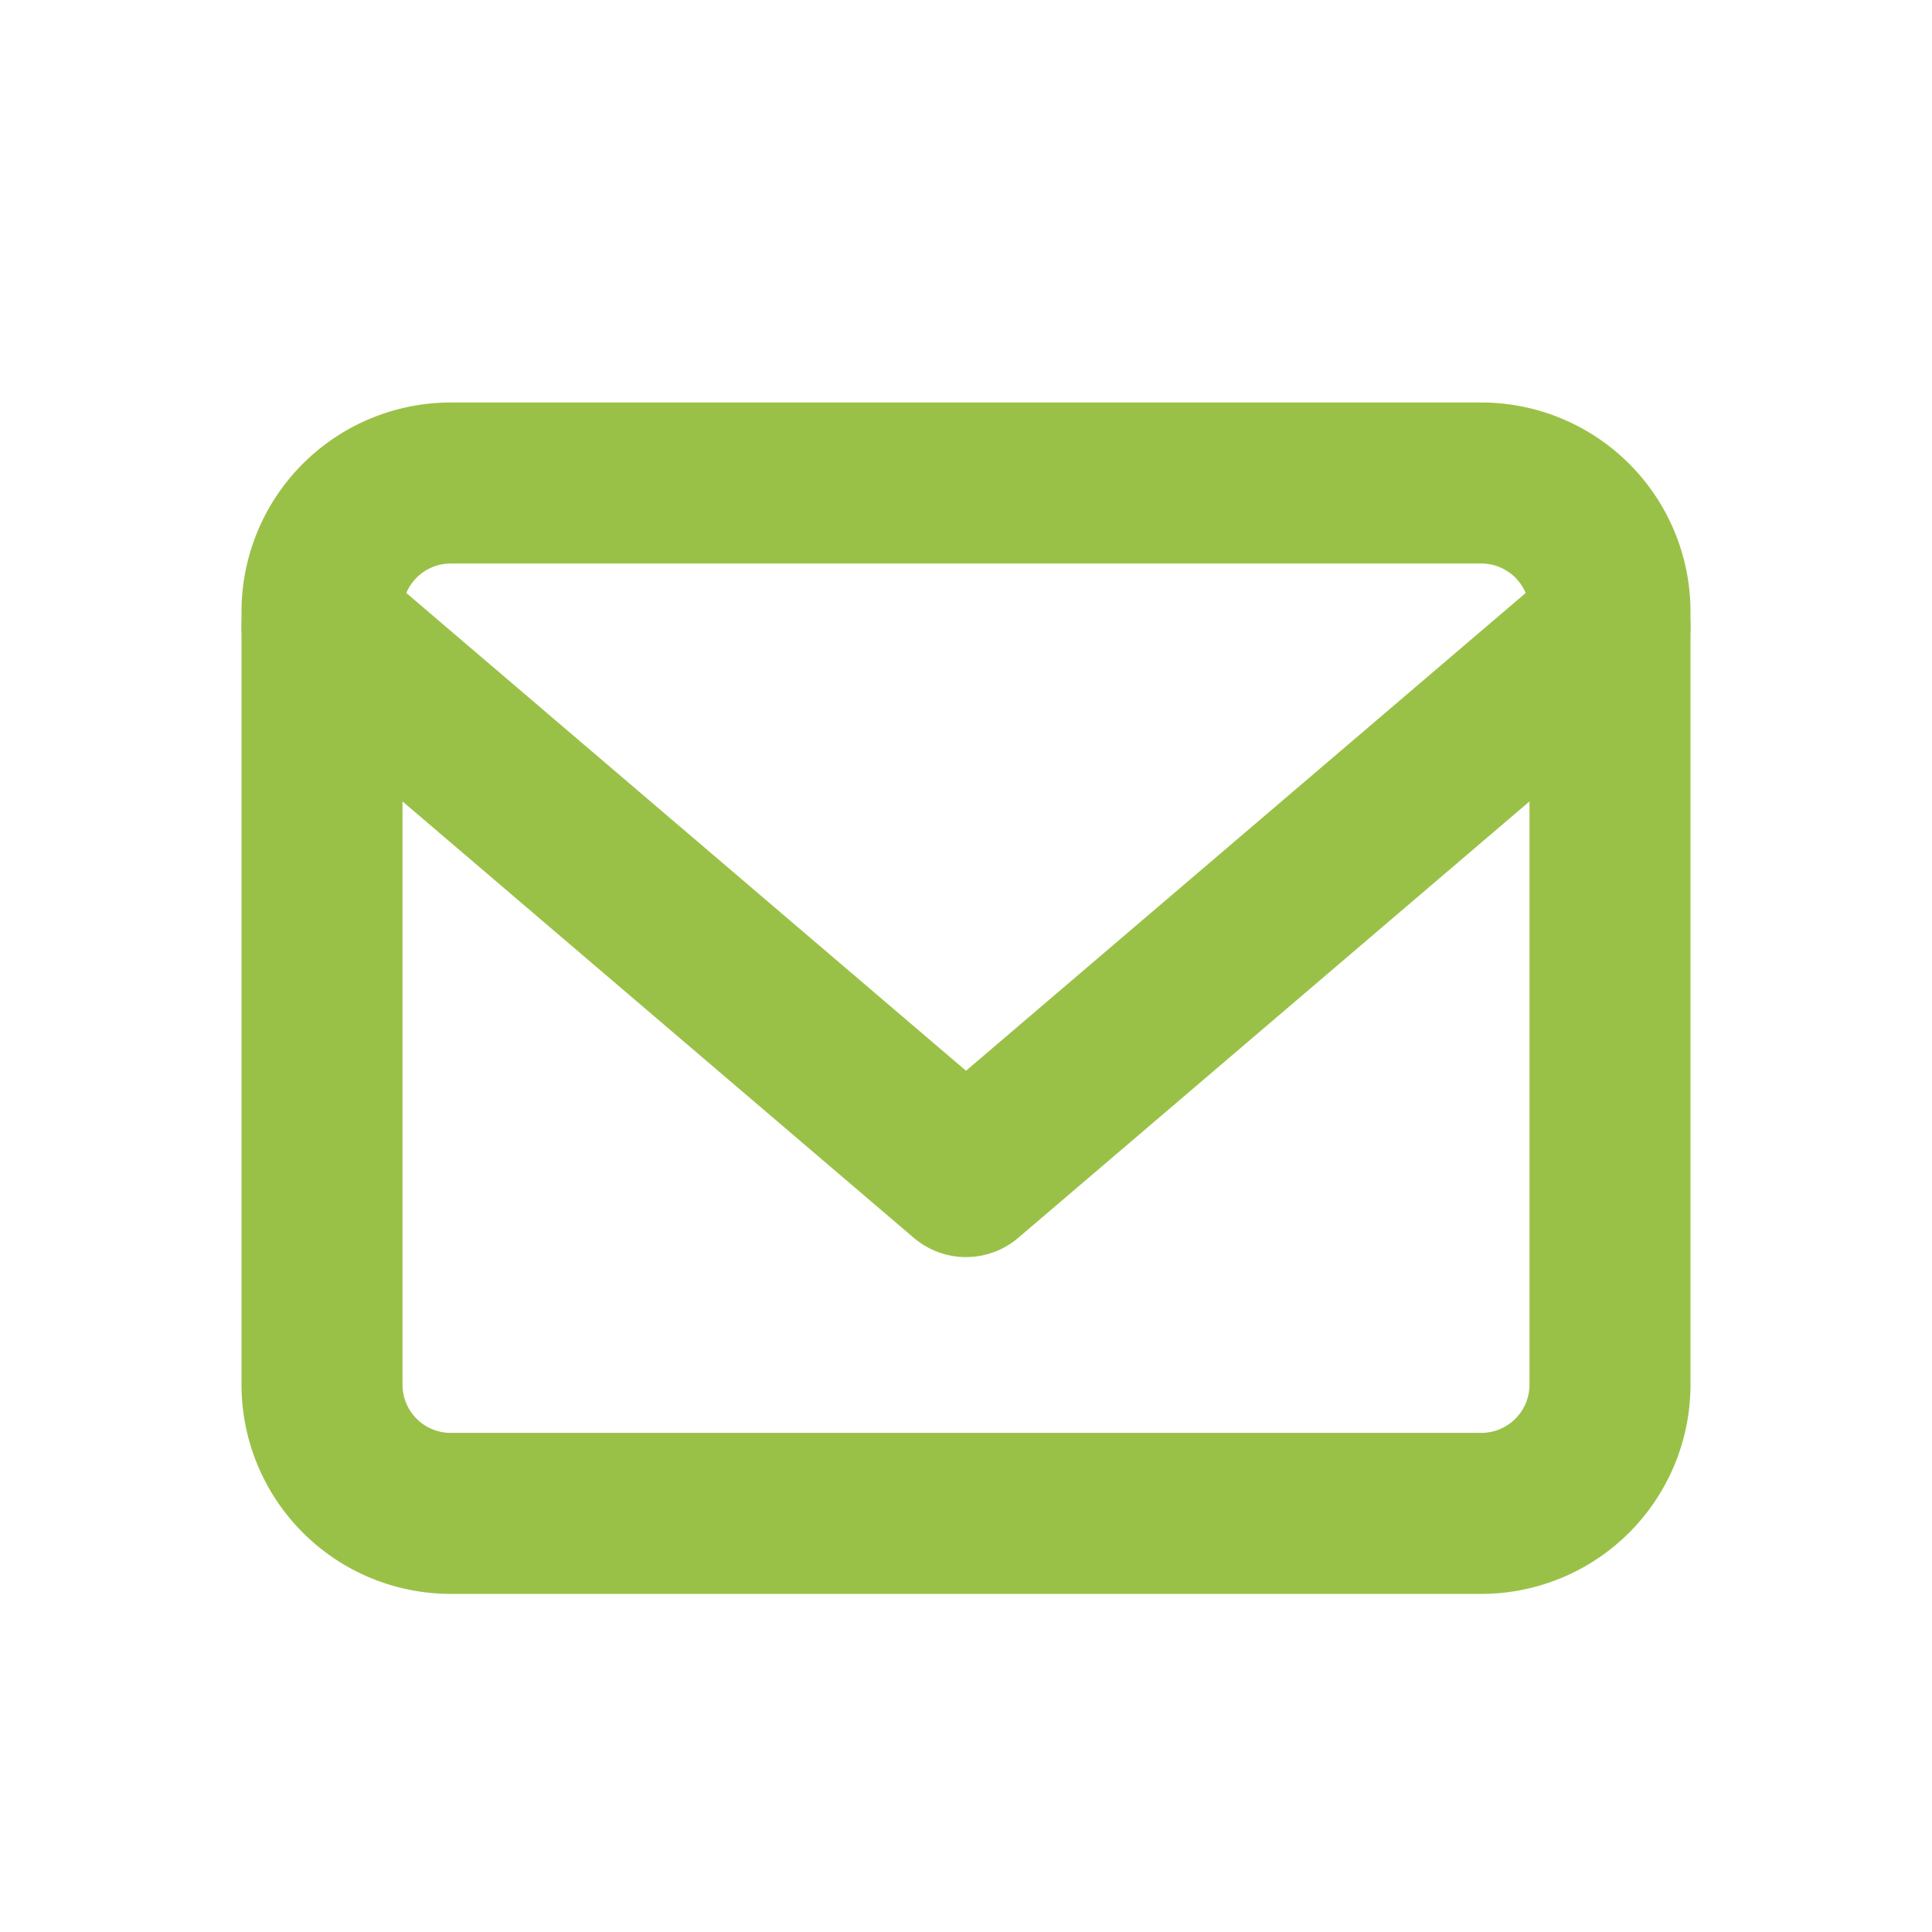 <svg xmlns="http://www.w3.org/2000/svg" width="24" height="24" viewBox="0 0 24 24">
  <g id="グループ_3" data-name="グループ 3" transform="translate(-56 -252)">
    <g id="Icon_feather-mail" data-name="Icon feather-mail" transform="translate(60 258)">
      <path id="パス_1" data-name="パス 1" d="M4.6,6H17.4A1.6,1.6,0,0,1,19,7.6v9.6a1.6,1.6,0,0,1-1.6,1.6H4.6A1.6,1.6,0,0,1,3,17.2V7.6A1.6,1.6,0,0,1,4.6,6Z" transform="translate(-3 -6)" fill="none" stroke="#9ac147" stroke-linecap="round" stroke-linejoin="round" stroke-width="2"/>
      <path id="パス_2" data-name="パス 2" d="M19,9l-8,6.829L3,9" transform="translate(-3 -7.213)" fill="none" stroke="#9ac147" stroke-linecap="round" stroke-linejoin="round" stroke-width="2"/>
    </g>
    <g id="長方形_7" data-name="長方形 7" transform="translate(56 252)" fill="none" stroke="rgba(112,112,112,0)" stroke-width="1">
      <rect width="24" height="24" stroke="none"/>
      <rect x="0.5" y="0.5" width="23" height="23" fill="none"/>
    </g>
  </g>
</svg>

